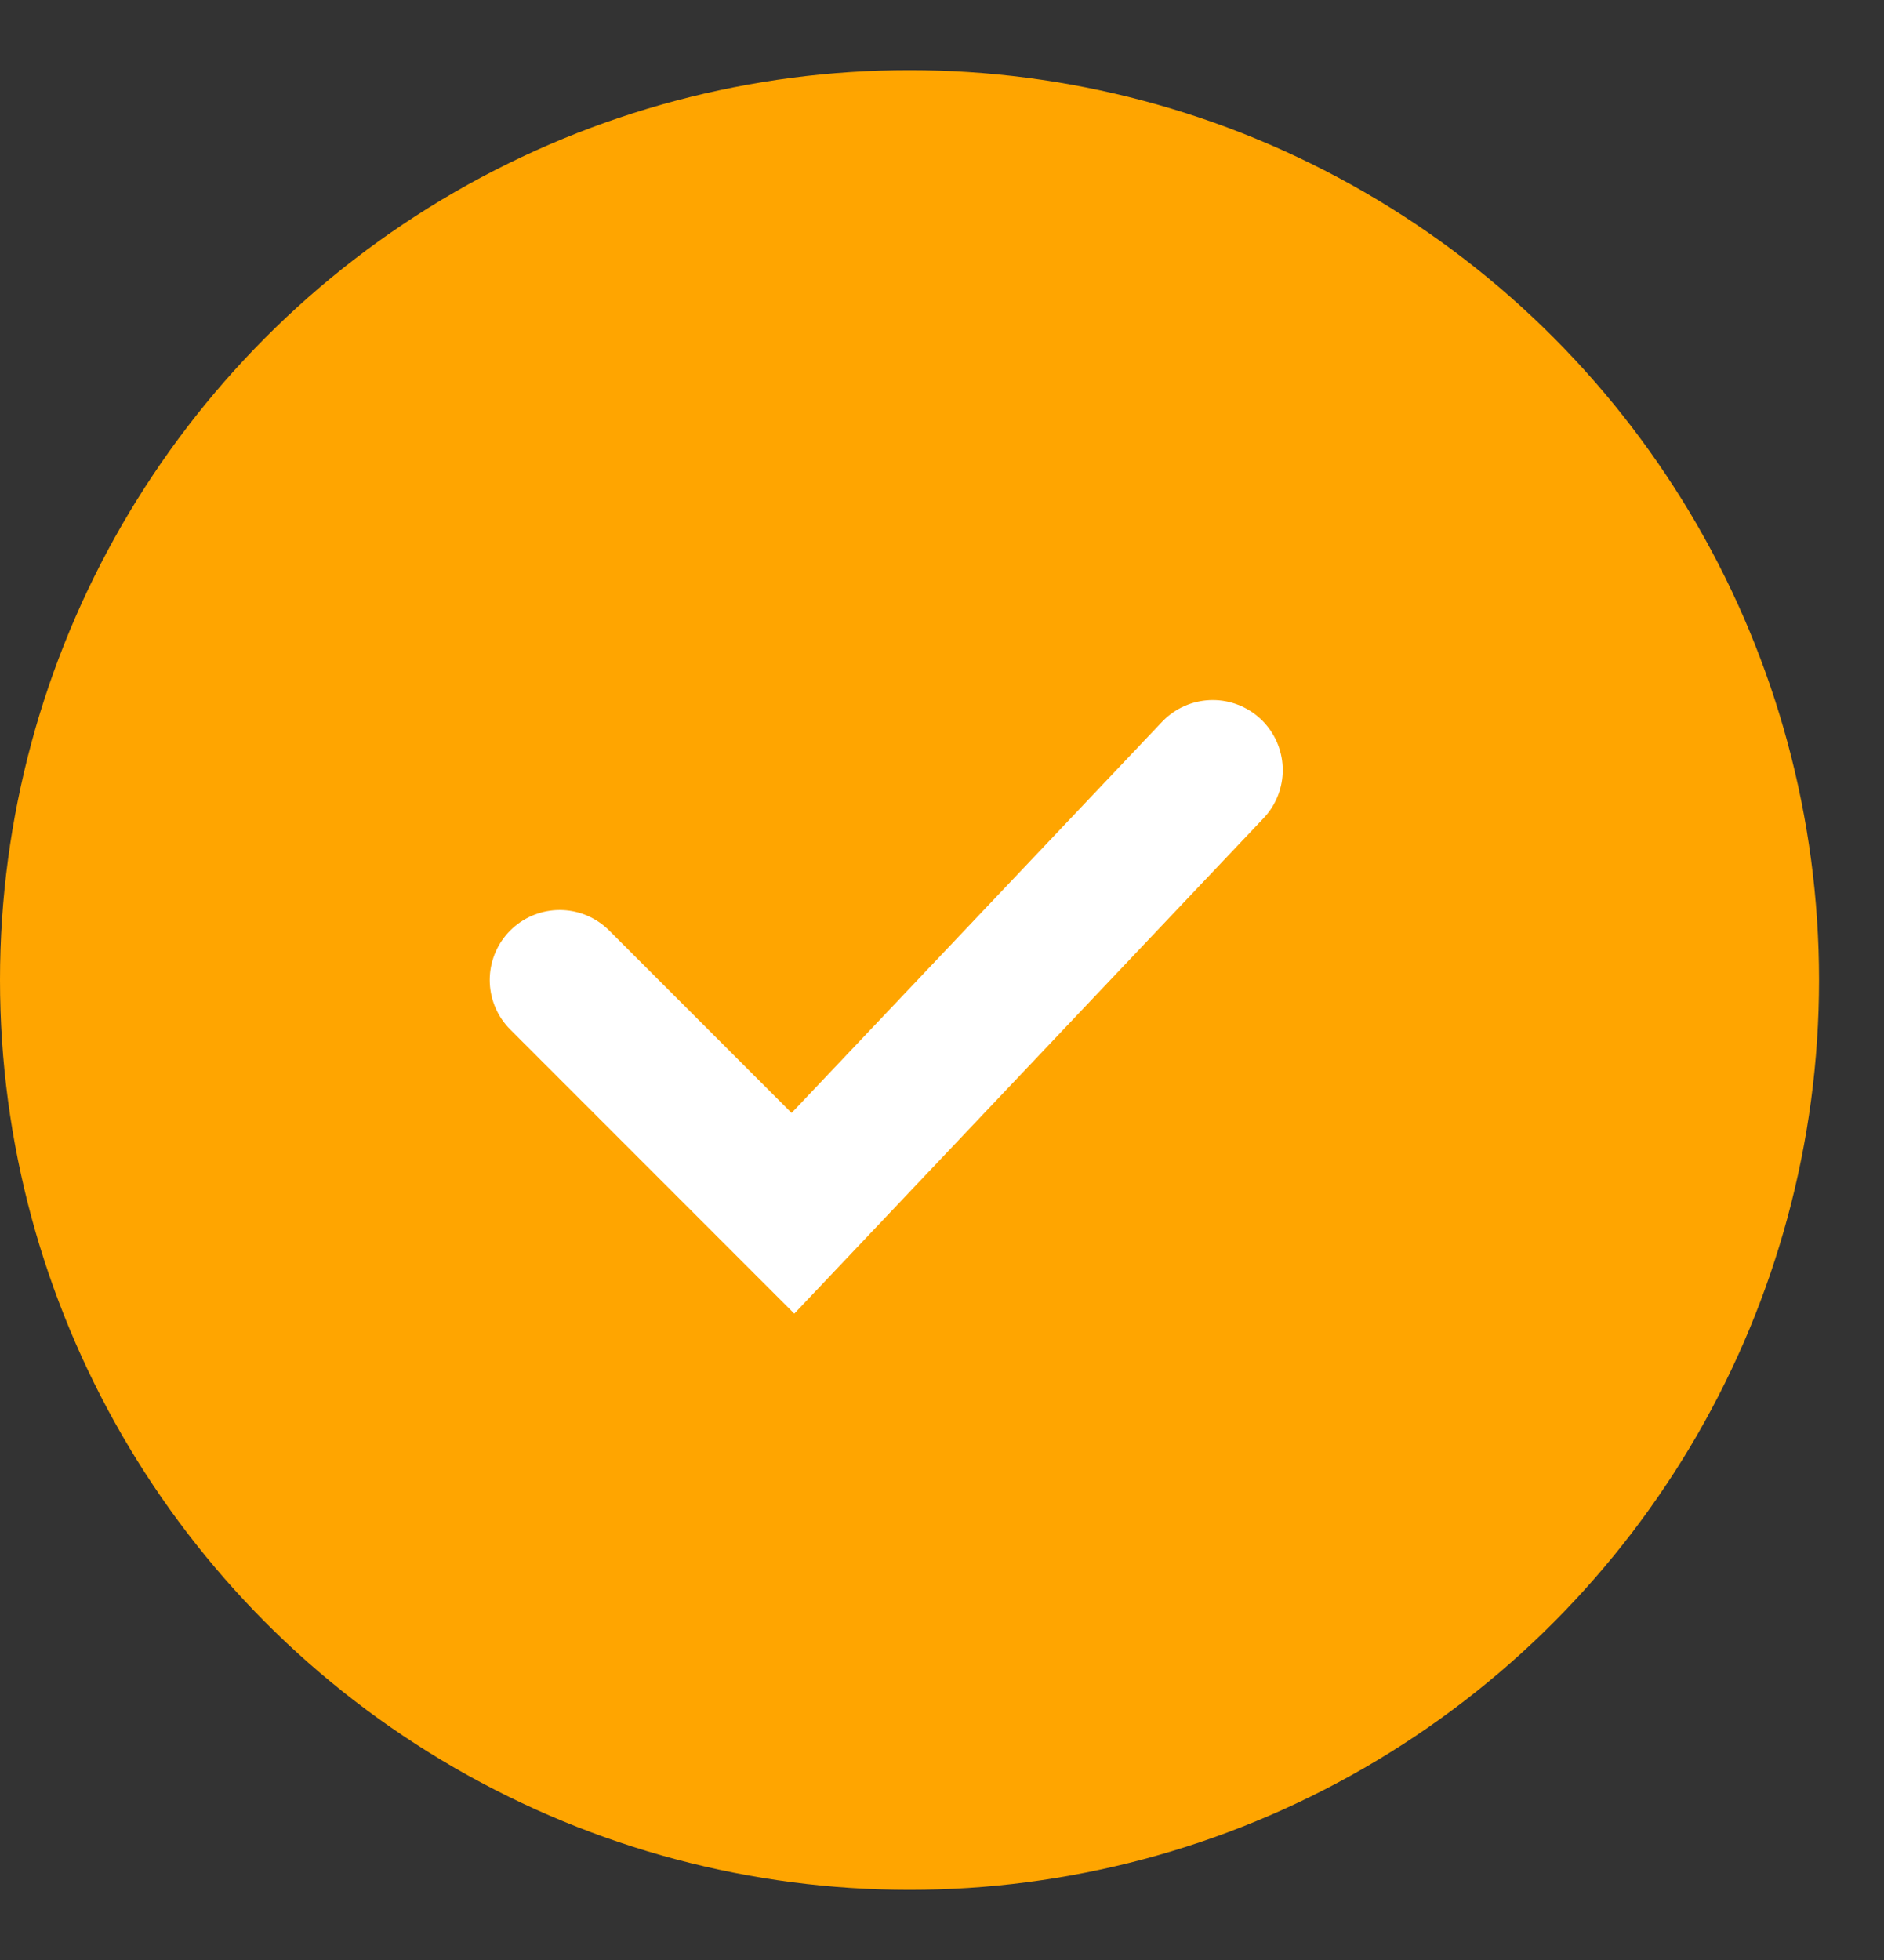 <svg width="25" height="26" viewBox="0 0 25 26" fill="none" xmlns="http://www.w3.org/2000/svg">
<rect x="0" y="0" width="25" height="26" fill="#333333" stroke="none"/>
<circle cx="12.069" cy="13" r="12.069" fill="#FFA500"/>
<path d="M7.427 13L10.522 16.095L16.093 10.215" stroke="white" stroke-width="1.857" stroke-linecap="round"/>
</svg>
